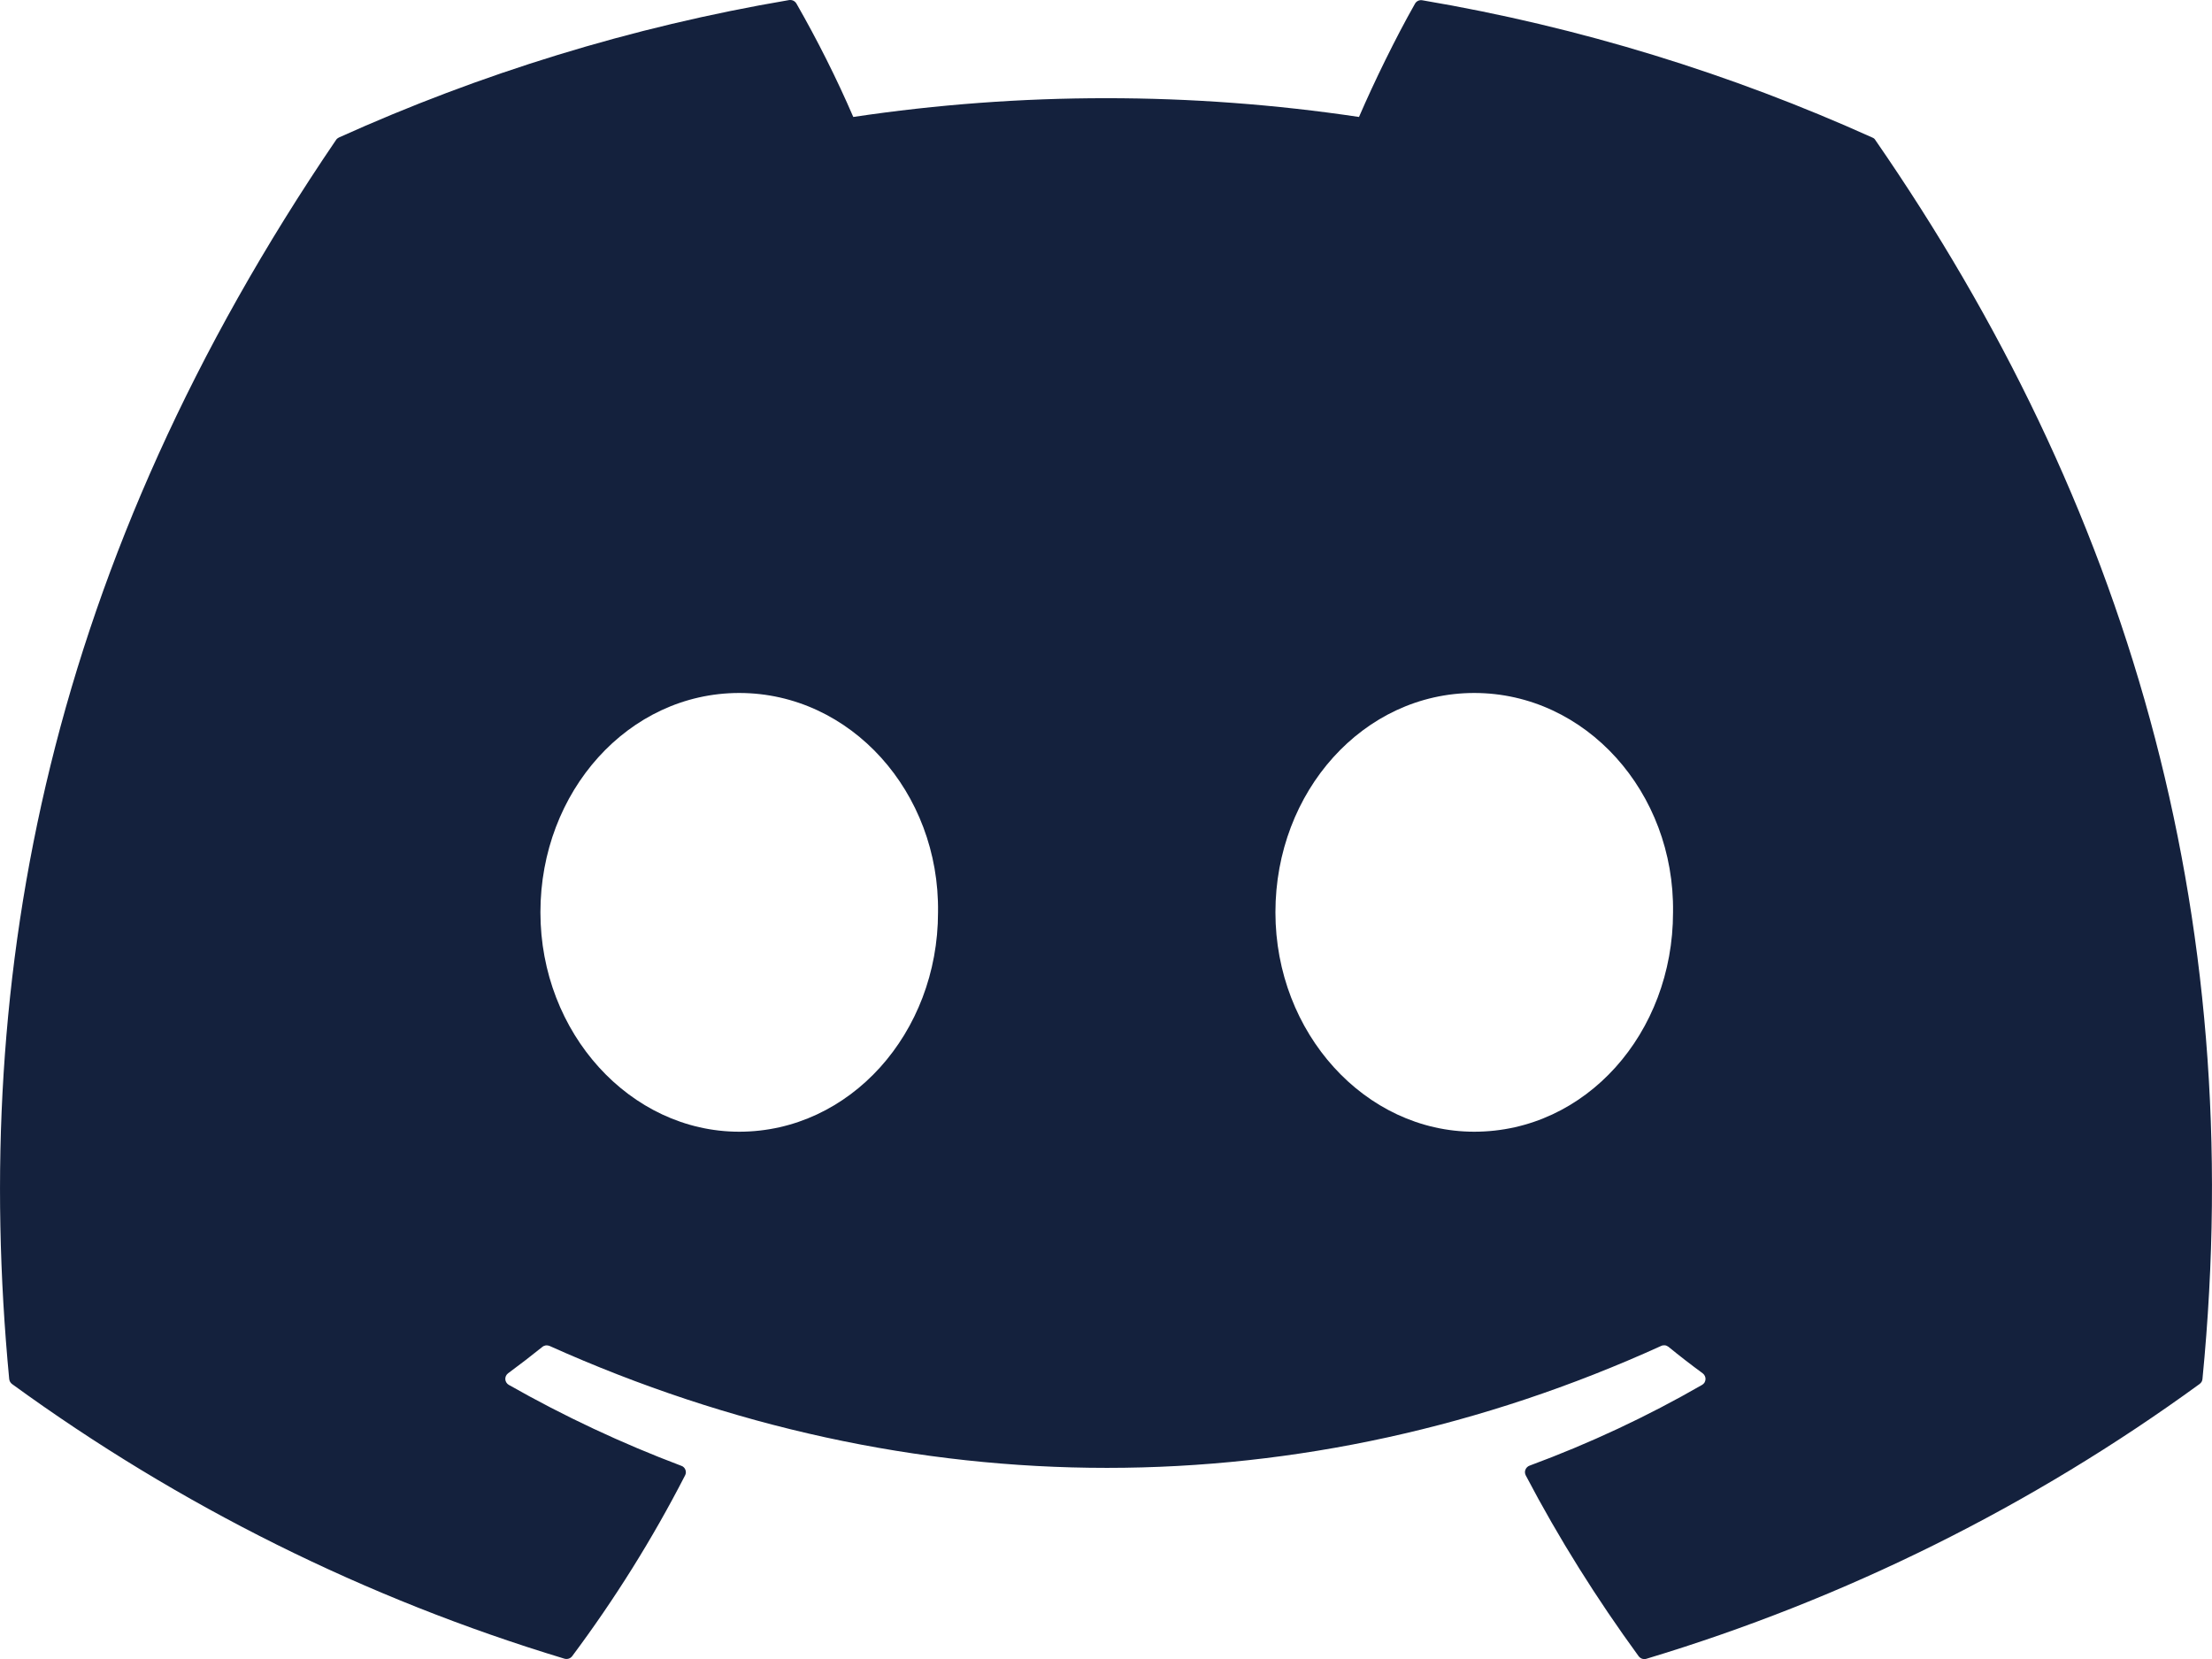 <svg width="32" height="24" viewBox="0 0 32 24" fill="none" xmlns="http://www.w3.org/2000/svg">
<path d="M27.089 1.991C25.049 1.071 22.863 0.391 20.576 0.004C20.556 2.41084e-05 20.535 0.003 20.516 0.011C20.497 0.02 20.481 0.034 20.471 0.052C20.191 0.544 19.879 1.185 19.66 1.692C17.235 1.33 14.769 1.33 12.344 1.692C12.101 1.13 11.826 0.583 11.522 0.052C11.511 0.034 11.496 0.019 11.477 0.01C11.458 0.001 11.437 -0.002 11.416 0.001C9.131 0.388 6.944 1.068 4.903 1.989C4.886 1.997 4.871 2.009 4.861 2.025C0.711 8.125 -0.426 14.074 0.133 19.949C0.134 19.963 0.139 19.977 0.146 19.99C0.153 20.002 0.162 20.013 0.174 20.022C2.596 21.785 5.297 23.128 8.164 23.995C8.184 24.001 8.206 24.001 8.226 23.995C8.246 23.989 8.263 23.977 8.276 23.961C8.893 23.135 9.44 22.26 9.911 21.343C9.918 21.331 9.921 21.317 9.922 21.303C9.923 21.289 9.921 21.275 9.915 21.262C9.91 21.248 9.902 21.236 9.892 21.227C9.882 21.217 9.87 21.209 9.856 21.205C8.995 20.88 8.161 20.489 7.36 20.034C7.346 20.026 7.334 20.014 7.325 20C7.316 19.986 7.311 19.97 7.31 19.954C7.309 19.937 7.312 19.921 7.319 19.905C7.326 19.89 7.337 19.877 7.35 19.867C7.518 19.743 7.686 19.614 7.846 19.485C7.86 19.473 7.878 19.466 7.896 19.463C7.914 19.461 7.933 19.464 7.95 19.471C13.186 21.823 18.856 21.823 24.031 19.471C24.047 19.463 24.066 19.46 24.085 19.462C24.104 19.464 24.121 19.472 24.136 19.483C24.296 19.614 24.463 19.743 24.632 19.867C24.645 19.877 24.656 19.89 24.663 19.905C24.67 19.92 24.674 19.936 24.673 19.953C24.672 19.969 24.667 19.985 24.659 20C24.65 20.014 24.638 20.026 24.624 20.034C23.827 20.493 22.997 20.881 22.127 21.203C22.113 21.208 22.101 21.216 22.091 21.226C22.081 21.236 22.073 21.248 22.068 21.261C22.062 21.274 22.06 21.288 22.061 21.303C22.062 21.317 22.066 21.331 22.072 21.343C22.552 22.259 23.101 23.131 23.705 23.959C23.718 23.976 23.735 23.989 23.755 23.996C23.775 24.002 23.797 24.003 23.817 23.997C26.69 23.132 29.395 21.788 31.82 20.022C31.831 20.014 31.841 20.003 31.849 19.991C31.856 19.978 31.861 19.964 31.862 19.95C32.529 13.158 30.745 7.257 27.131 2.028C27.122 2.011 27.107 1.998 27.089 1.991ZM10.694 16.372C9.118 16.372 7.818 14.946 7.818 13.198C7.818 11.449 9.092 10.025 10.694 10.025C12.307 10.025 13.595 11.461 13.57 13.198C13.57 14.947 12.295 16.372 10.694 16.372ZM21.327 16.372C19.749 16.372 18.451 14.946 18.451 13.198C18.451 11.449 19.724 10.025 21.327 10.025C22.94 10.025 24.228 11.461 24.203 13.198C24.203 14.947 22.941 16.372 21.327 16.372Z" fill="#14213D"/>
</svg>
